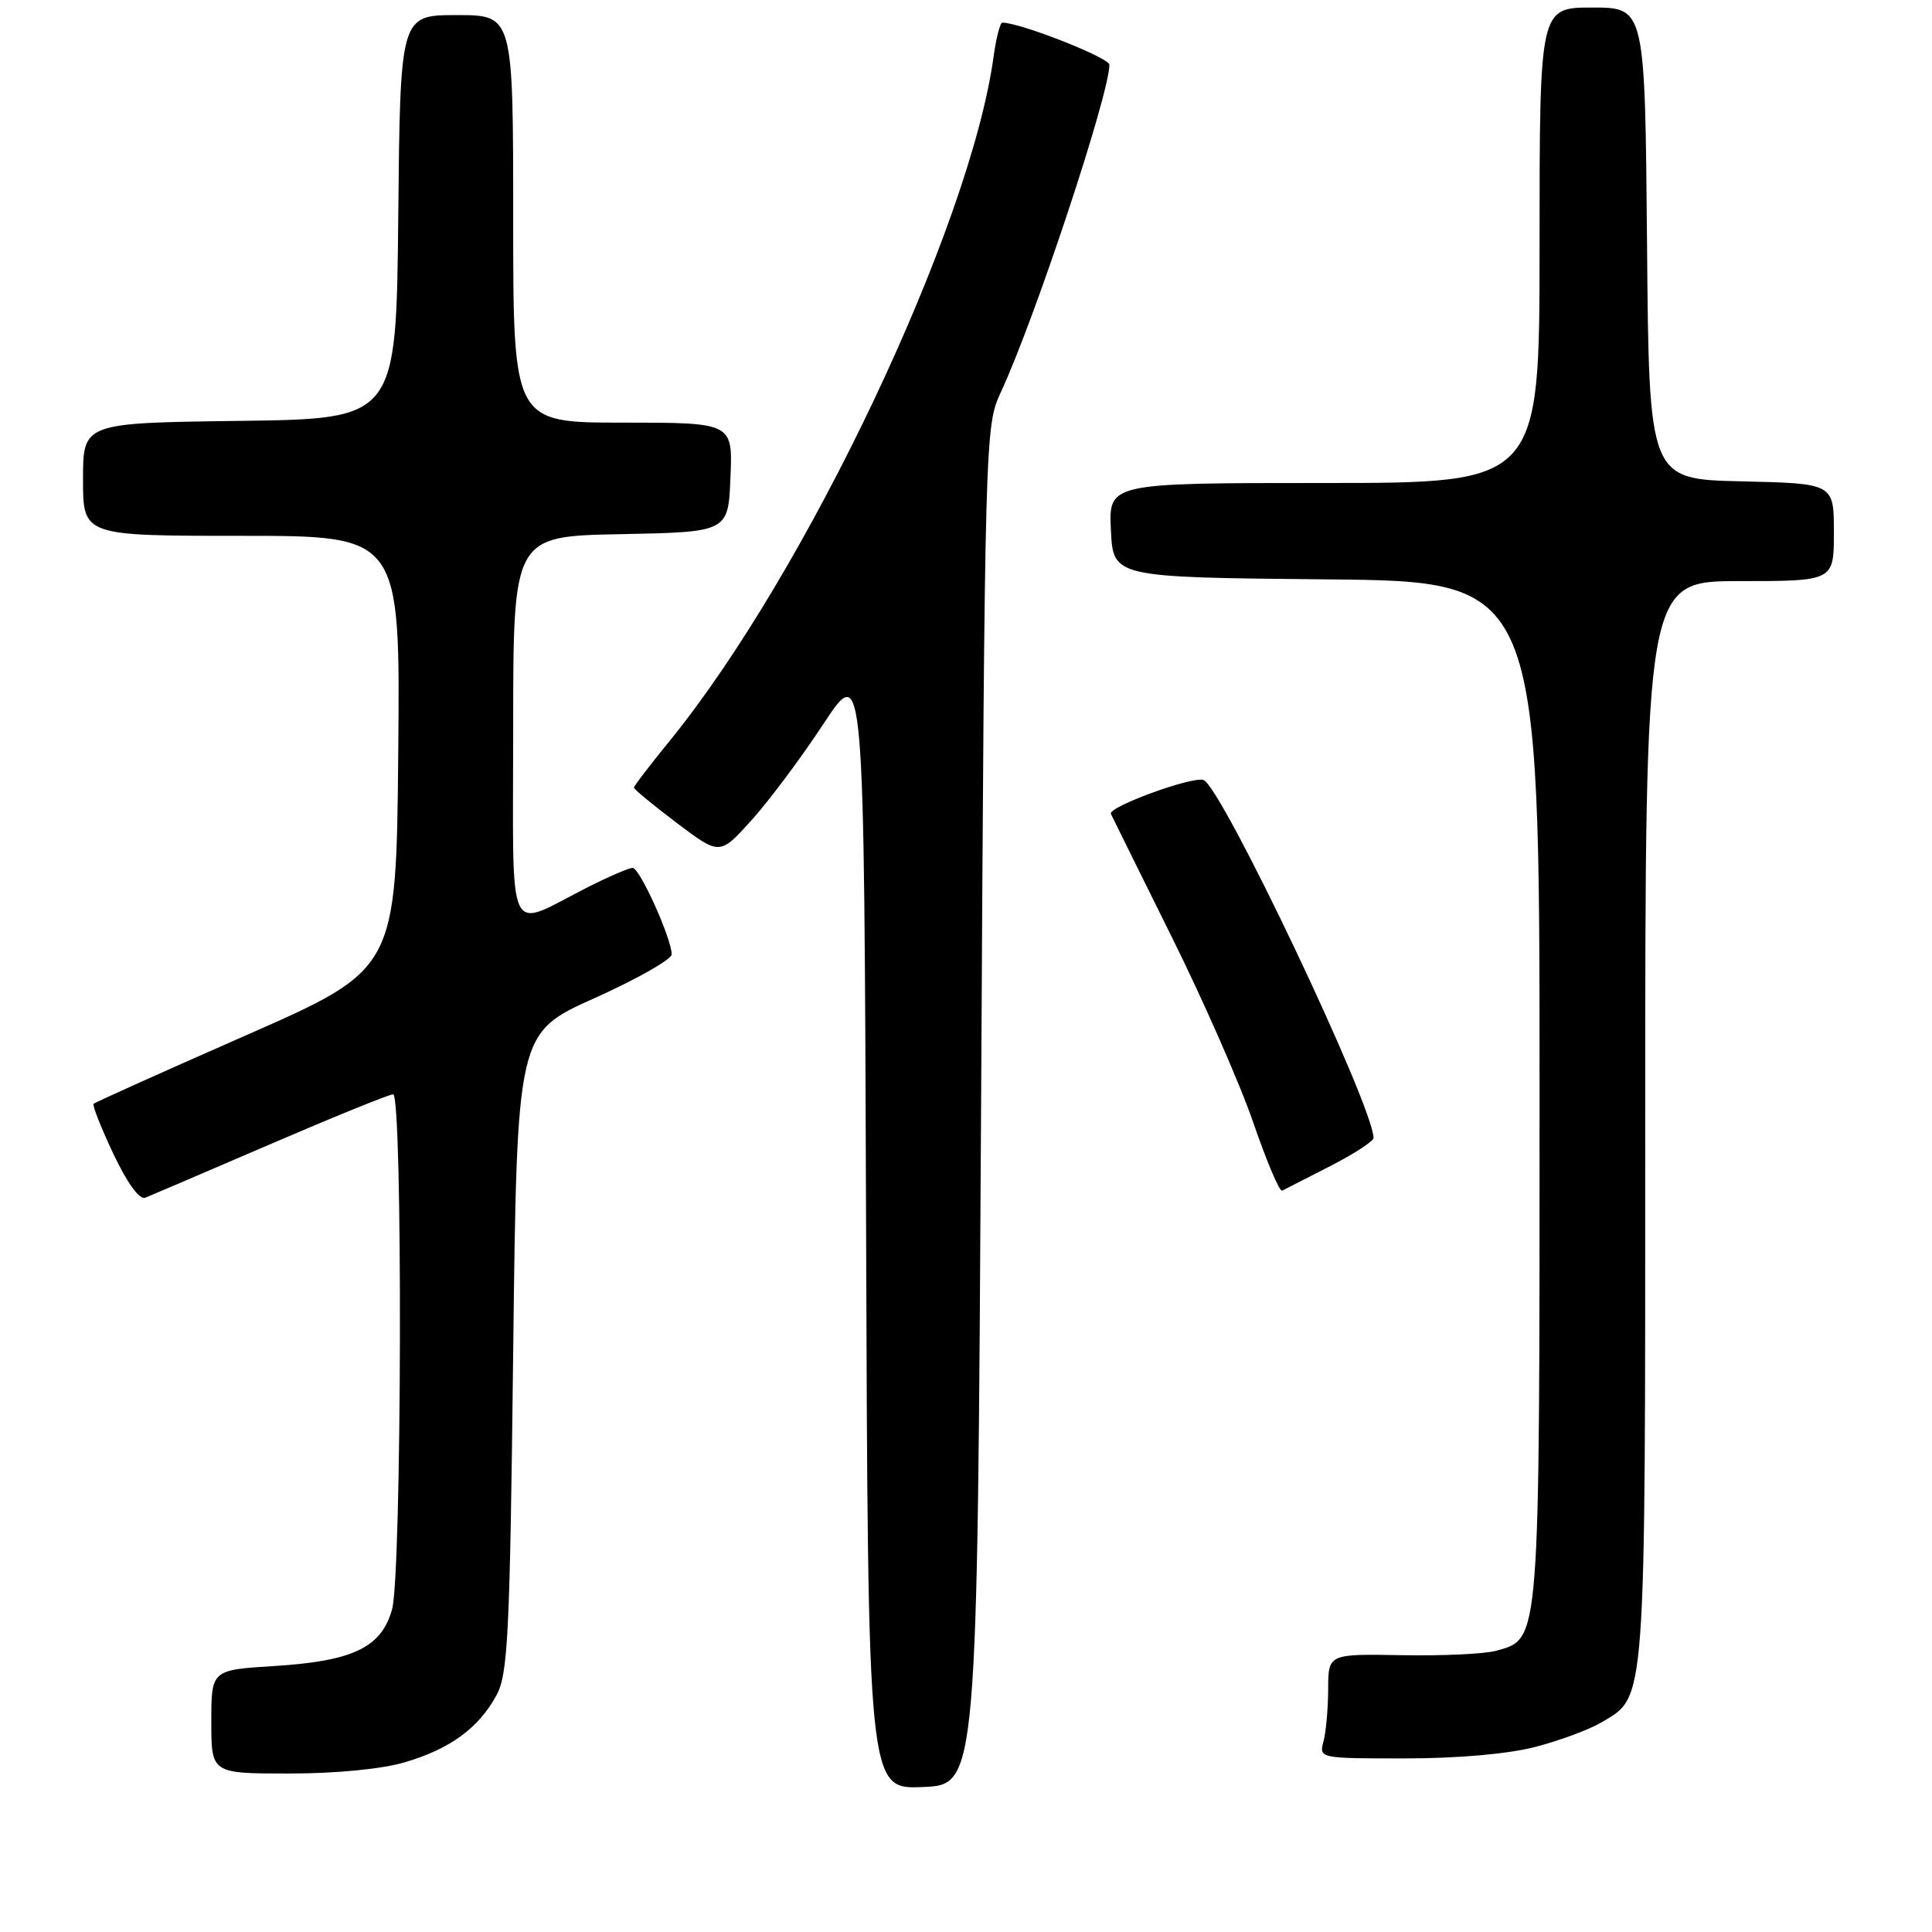 <?xml version="1.0" encoding="UTF-8" standalone="no"?>
<!DOCTYPE svg PUBLIC "-//W3C//DTD SVG 1.1//EN" "http://www.w3.org/Graphics/SVG/1.1/DTD/svg11.dtd" >
<svg xmlns="http://www.w3.org/2000/svg" xmlns:xlink="http://www.w3.org/1999/xlink" version="1.1" viewBox="0 0 256 256">
 <g >
 <path fill="currentColor"
d=" M 130.00 146.50 C 130.49 57.67 130.53 56.44 132.60 52.00 C 137.07 42.43 147.00 12.49 147.00 8.58 C 147.00 7.65 135.19 3.00 132.81 3.00 C 132.52 3.00 131.99 5.04 131.65 7.53 C 128.56 30.09 106.79 76.03 88.68 98.24 C 86.11 101.39 84.00 104.15 84.00 104.37 C 84.00 104.58 86.56 106.69 89.68 109.05 C 95.37 113.34 95.37 113.34 99.54 108.73 C 101.84 106.19 106.15 100.43 109.11 95.92 C 114.50 87.74 114.50 87.74 114.76 162.41 C 115.01 237.09 115.01 237.09 122.26 236.79 C 129.50 236.50 129.50 236.50 130.00 146.50 Z  M 53.68 233.50 C 59.66 231.73 63.40 228.99 65.77 224.66 C 67.31 221.85 67.56 216.82 68.00 179.19 C 68.50 136.88 68.50 136.88 78.75 132.27 C 84.39 129.74 89.00 127.12 89.00 126.46 C 89.00 124.38 84.77 115.00 83.83 115.00 C 83.34 115.00 80.67 116.15 77.90 117.55 C 66.92 123.11 68.00 125.40 68.00 96.50 C 68.00 71.05 68.00 71.05 82.25 70.78 C 96.50 70.50 96.50 70.50 96.79 63.25 C 97.09 56.00 97.09 56.00 82.54 56.00 C 68.00 56.00 68.00 56.00 68.00 29.00 C 68.00 2.00 68.00 2.00 60.52 2.00 C 53.03 2.00 53.03 2.00 52.77 28.75 C 52.50 55.50 52.50 55.50 31.75 55.77 C 11.00 56.04 11.00 56.04 11.00 63.52 C 11.00 71.00 11.00 71.00 32.02 71.00 C 53.03 71.00 53.03 71.00 52.77 99.71 C 52.50 128.43 52.50 128.43 32.63 137.17 C 21.70 141.97 12.60 146.06 12.41 146.26 C 12.21 146.45 13.40 149.45 15.03 152.91 C 16.88 156.80 18.49 159.02 19.26 158.70 C 19.94 158.43 27.40 155.23 35.84 151.60 C 44.27 147.97 51.59 145.00 52.09 145.00 C 53.38 145.00 53.25 208.54 51.95 213.25 C 50.55 218.30 46.78 220.11 36.31 220.76 C 28.00 221.28 28.00 221.28 28.00 228.14 C 28.00 235.00 28.00 235.00 38.32 235.00 C 44.57 235.00 50.62 234.41 53.68 233.50 Z  M 203.42 231.48 C 206.64 230.64 210.55 229.20 212.12 228.27 C 218.17 224.69 218.00 227.04 218.00 148.60 C 218.00 77.00 218.00 77.00 230.50 77.00 C 243.00 77.00 243.00 77.00 243.00 70.53 C 243.00 64.06 243.00 64.06 230.75 63.78 C 218.50 63.50 218.50 63.50 218.24 32.25 C 217.97 1.00 217.97 1.00 210.99 1.00 C 204.00 1.00 204.00 1.00 204.00 32.50 C 204.00 64.00 204.00 64.00 175.45 64.00 C 146.90 64.00 146.90 64.00 147.20 70.25 C 147.50 76.50 147.50 76.50 175.75 76.77 C 204.00 77.03 204.00 77.03 204.00 144.57 C 204.00 218.47 204.11 217.09 198.23 218.74 C 196.73 219.16 191.11 219.42 185.75 219.32 C 176.00 219.15 176.00 219.15 175.99 223.82 C 175.98 226.40 175.70 229.51 175.37 230.75 C 174.77 232.99 174.83 233.00 186.17 233.00 C 193.16 233.00 199.84 232.41 203.42 231.48 Z  M 176.25 154.52 C 179.41 152.90 182.00 151.22 182.00 150.79 C 182.00 146.62 161.90 104.28 159.48 103.36 C 158.05 102.81 146.78 106.93 147.20 107.84 C 147.36 108.20 150.96 115.47 155.19 124.00 C 159.43 132.53 164.33 143.68 166.08 148.79 C 167.84 153.90 169.55 157.94 169.89 157.77 C 170.22 157.60 173.09 156.14 176.25 154.52 Z "/>
</g>
</svg>